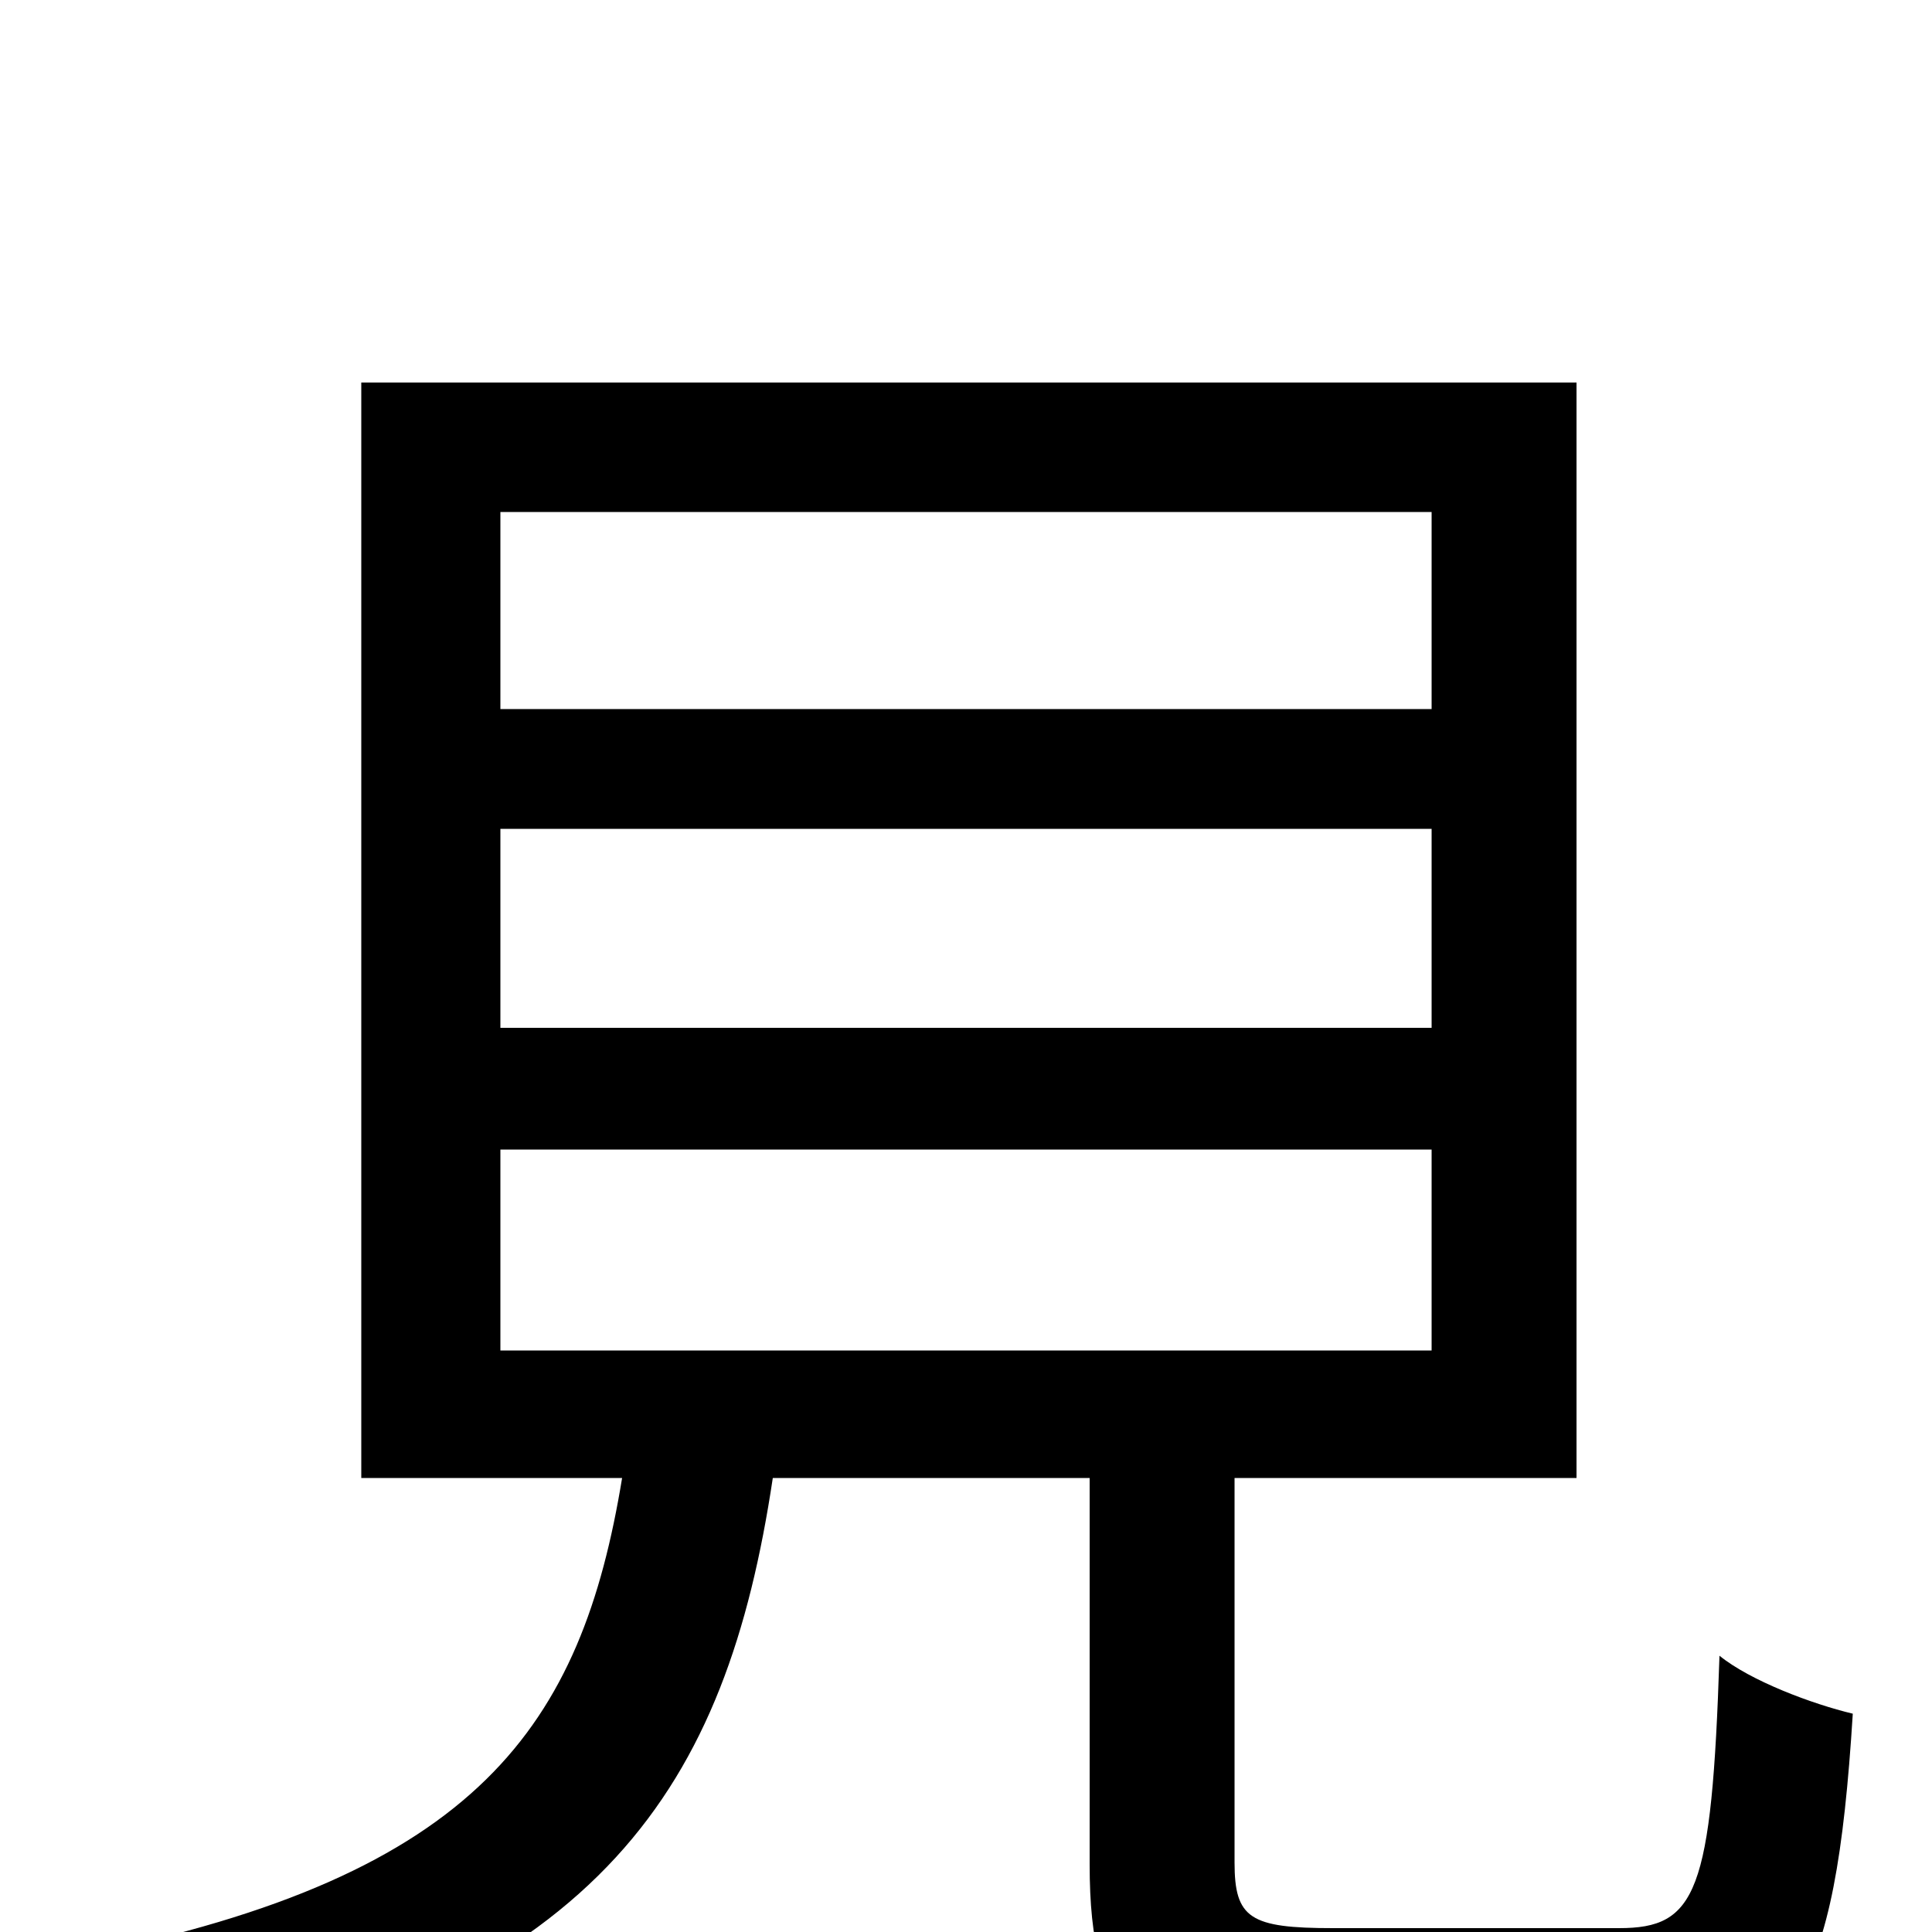 <svg xmlns="http://www.w3.org/2000/svg" viewBox="0 -1000 1000 1000">
	<path fill="#000000" d="M259 -405H741V-301H259ZM259 -571H741V-468H259ZM259 -735H741V-633H259ZM690 -2C647 -2 639 -7 639 -36V-235H816V-802H187V-235H322C301 -107 248 -29 43 12C58 27 79 58 85 77C312 25 376 -75 400 -235H564V-35C564 46 589 68 683 68H844C928 68 950 32 959 -113C938 -118 906 -130 890 -143C886 -20 878 -2 838 -2Z"/>
</svg>